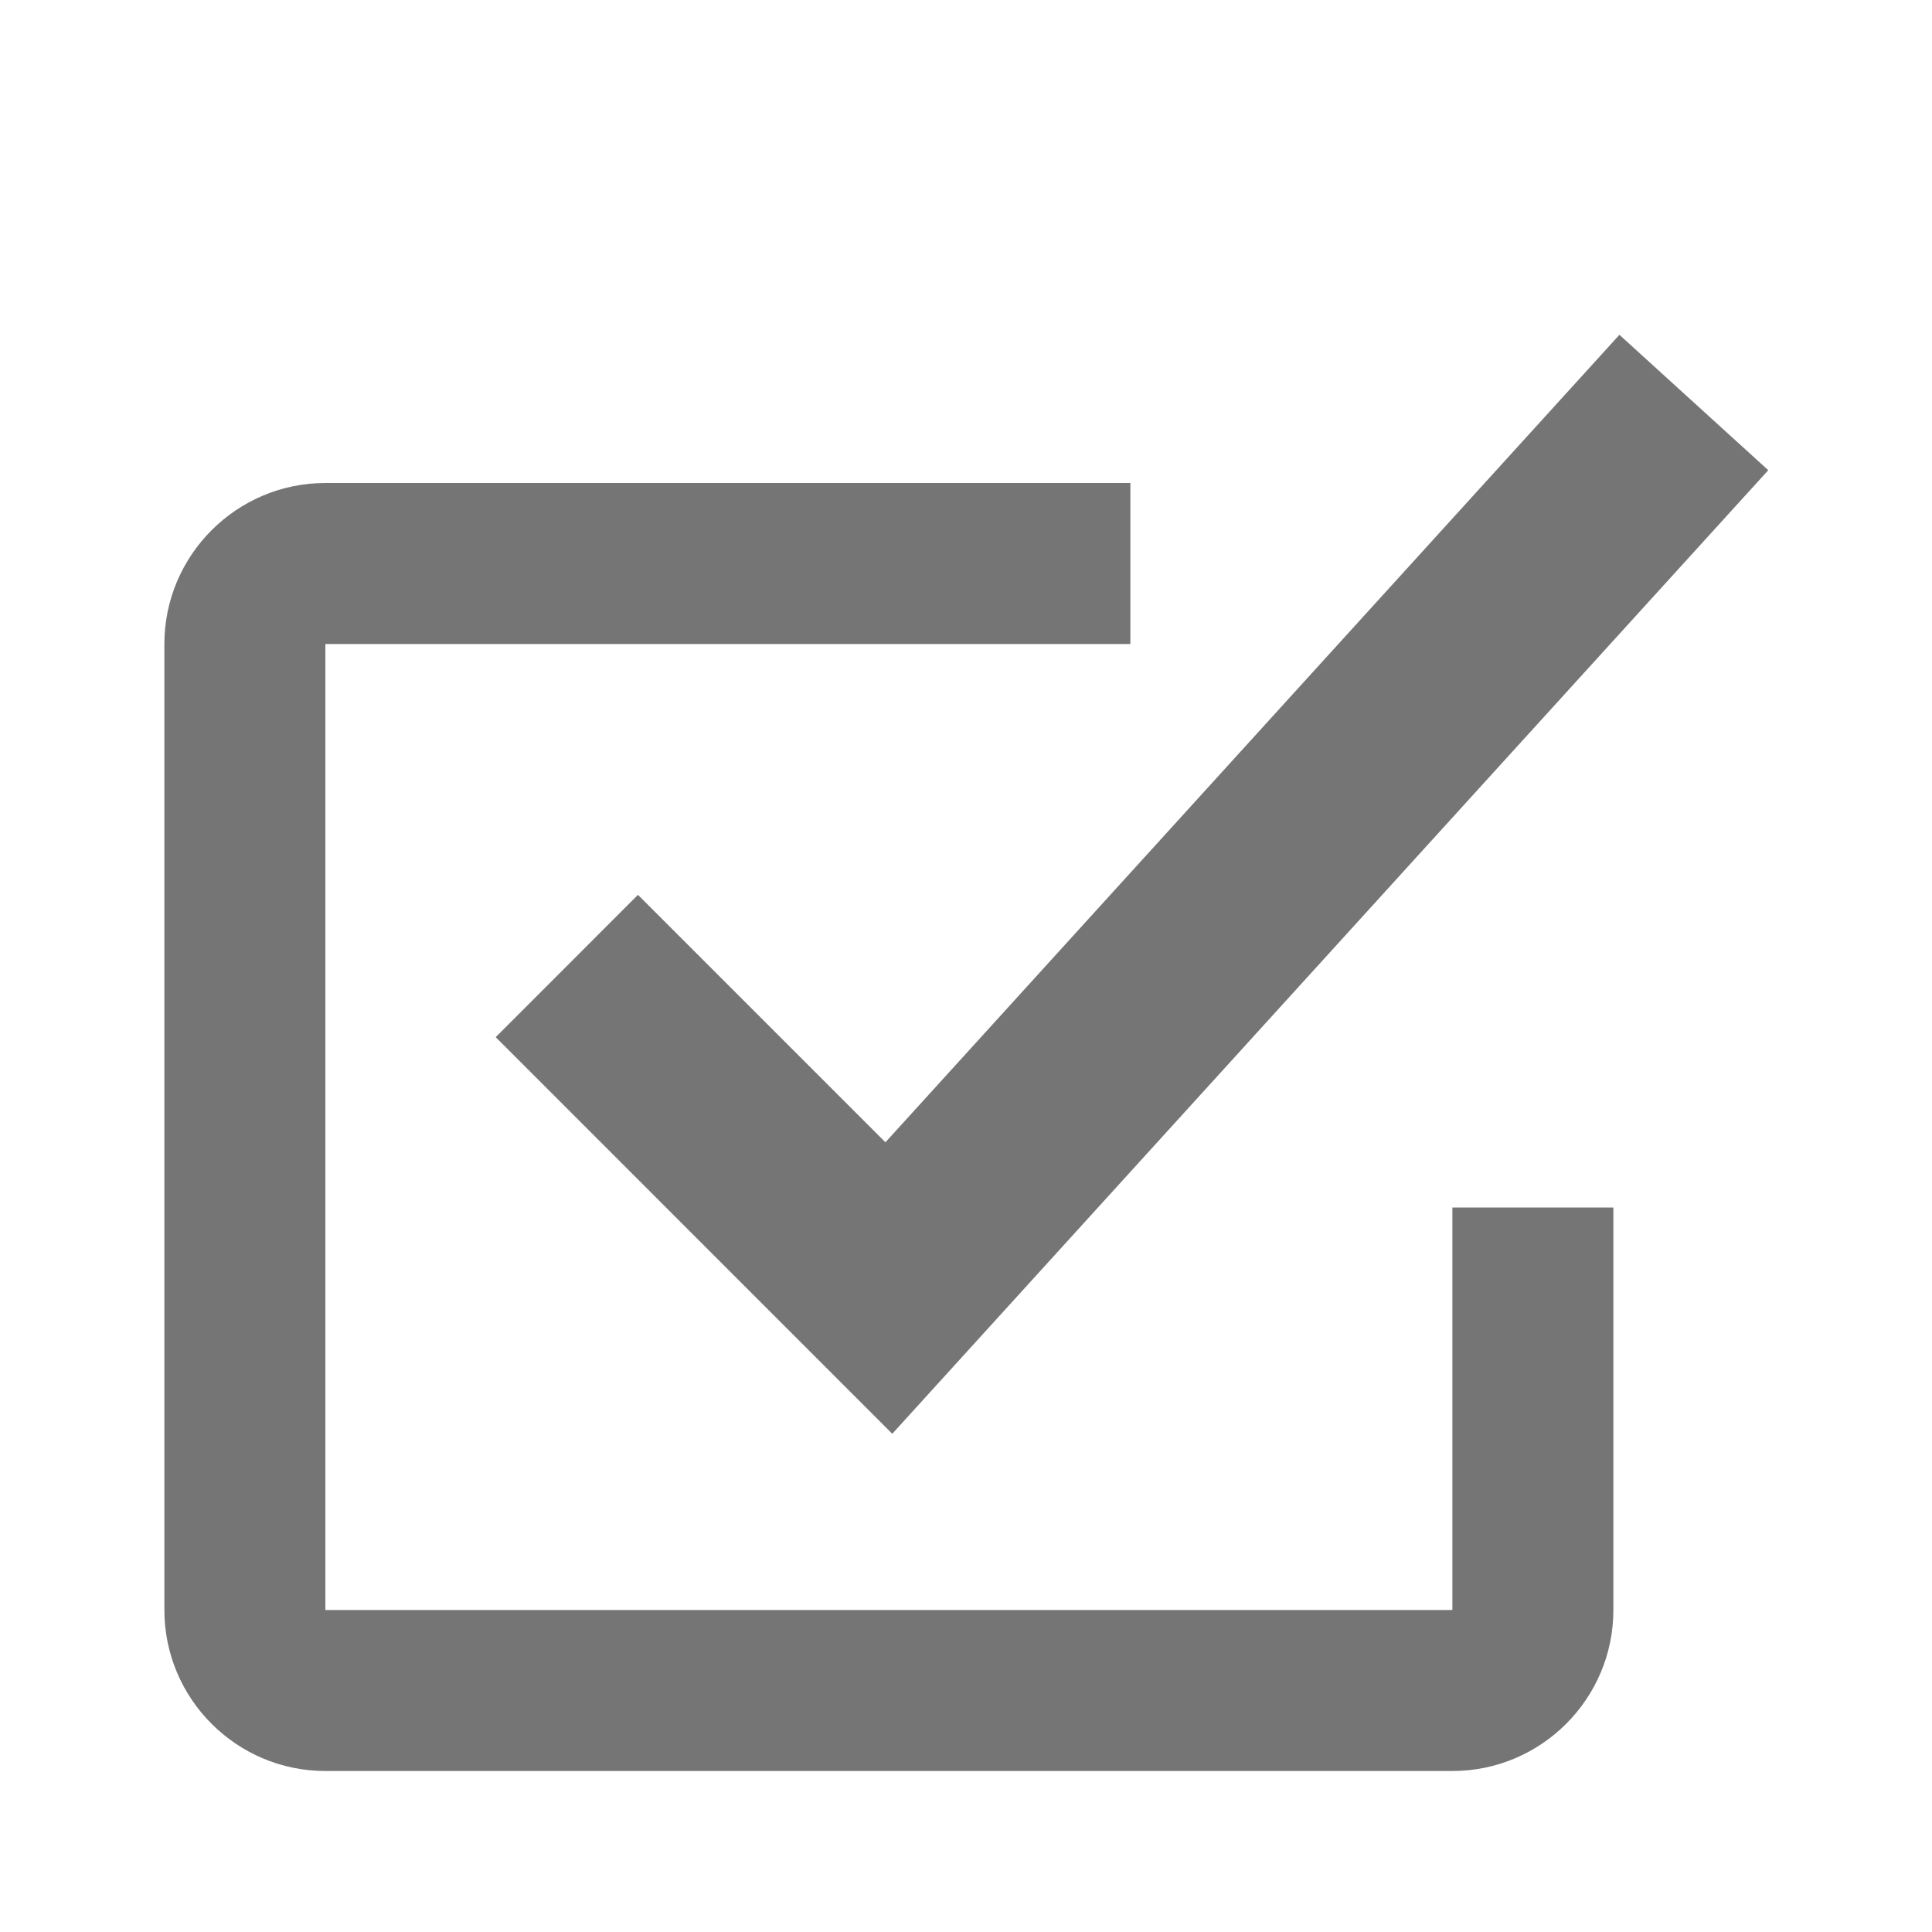 <svg xmlns="http://www.w3.org/2000/svg" width="24" height="24" viewBox="0 0 24 24">
  <g fill="#757575">
    <path d="M18.042,22 L4.042,22 C2.939,22 2.042,21.103 2.042,20 L2.042,8 C2.042,6.898 2.939,6 4.042,6 L14.042,6 L14.042,8 L4.042,8 L4.042,20 L18.042,20 L18.042,15 L20.042,15 L20.042,20 C20.042,21.103 19.145,22 18.042,22 Z"/>
    <polygon points="11.084 17.811 6.158 12.884 7.925 11.116 10.999 14.19 20.117 4.159 21.966 5.841"/>
  </g>
</svg>
